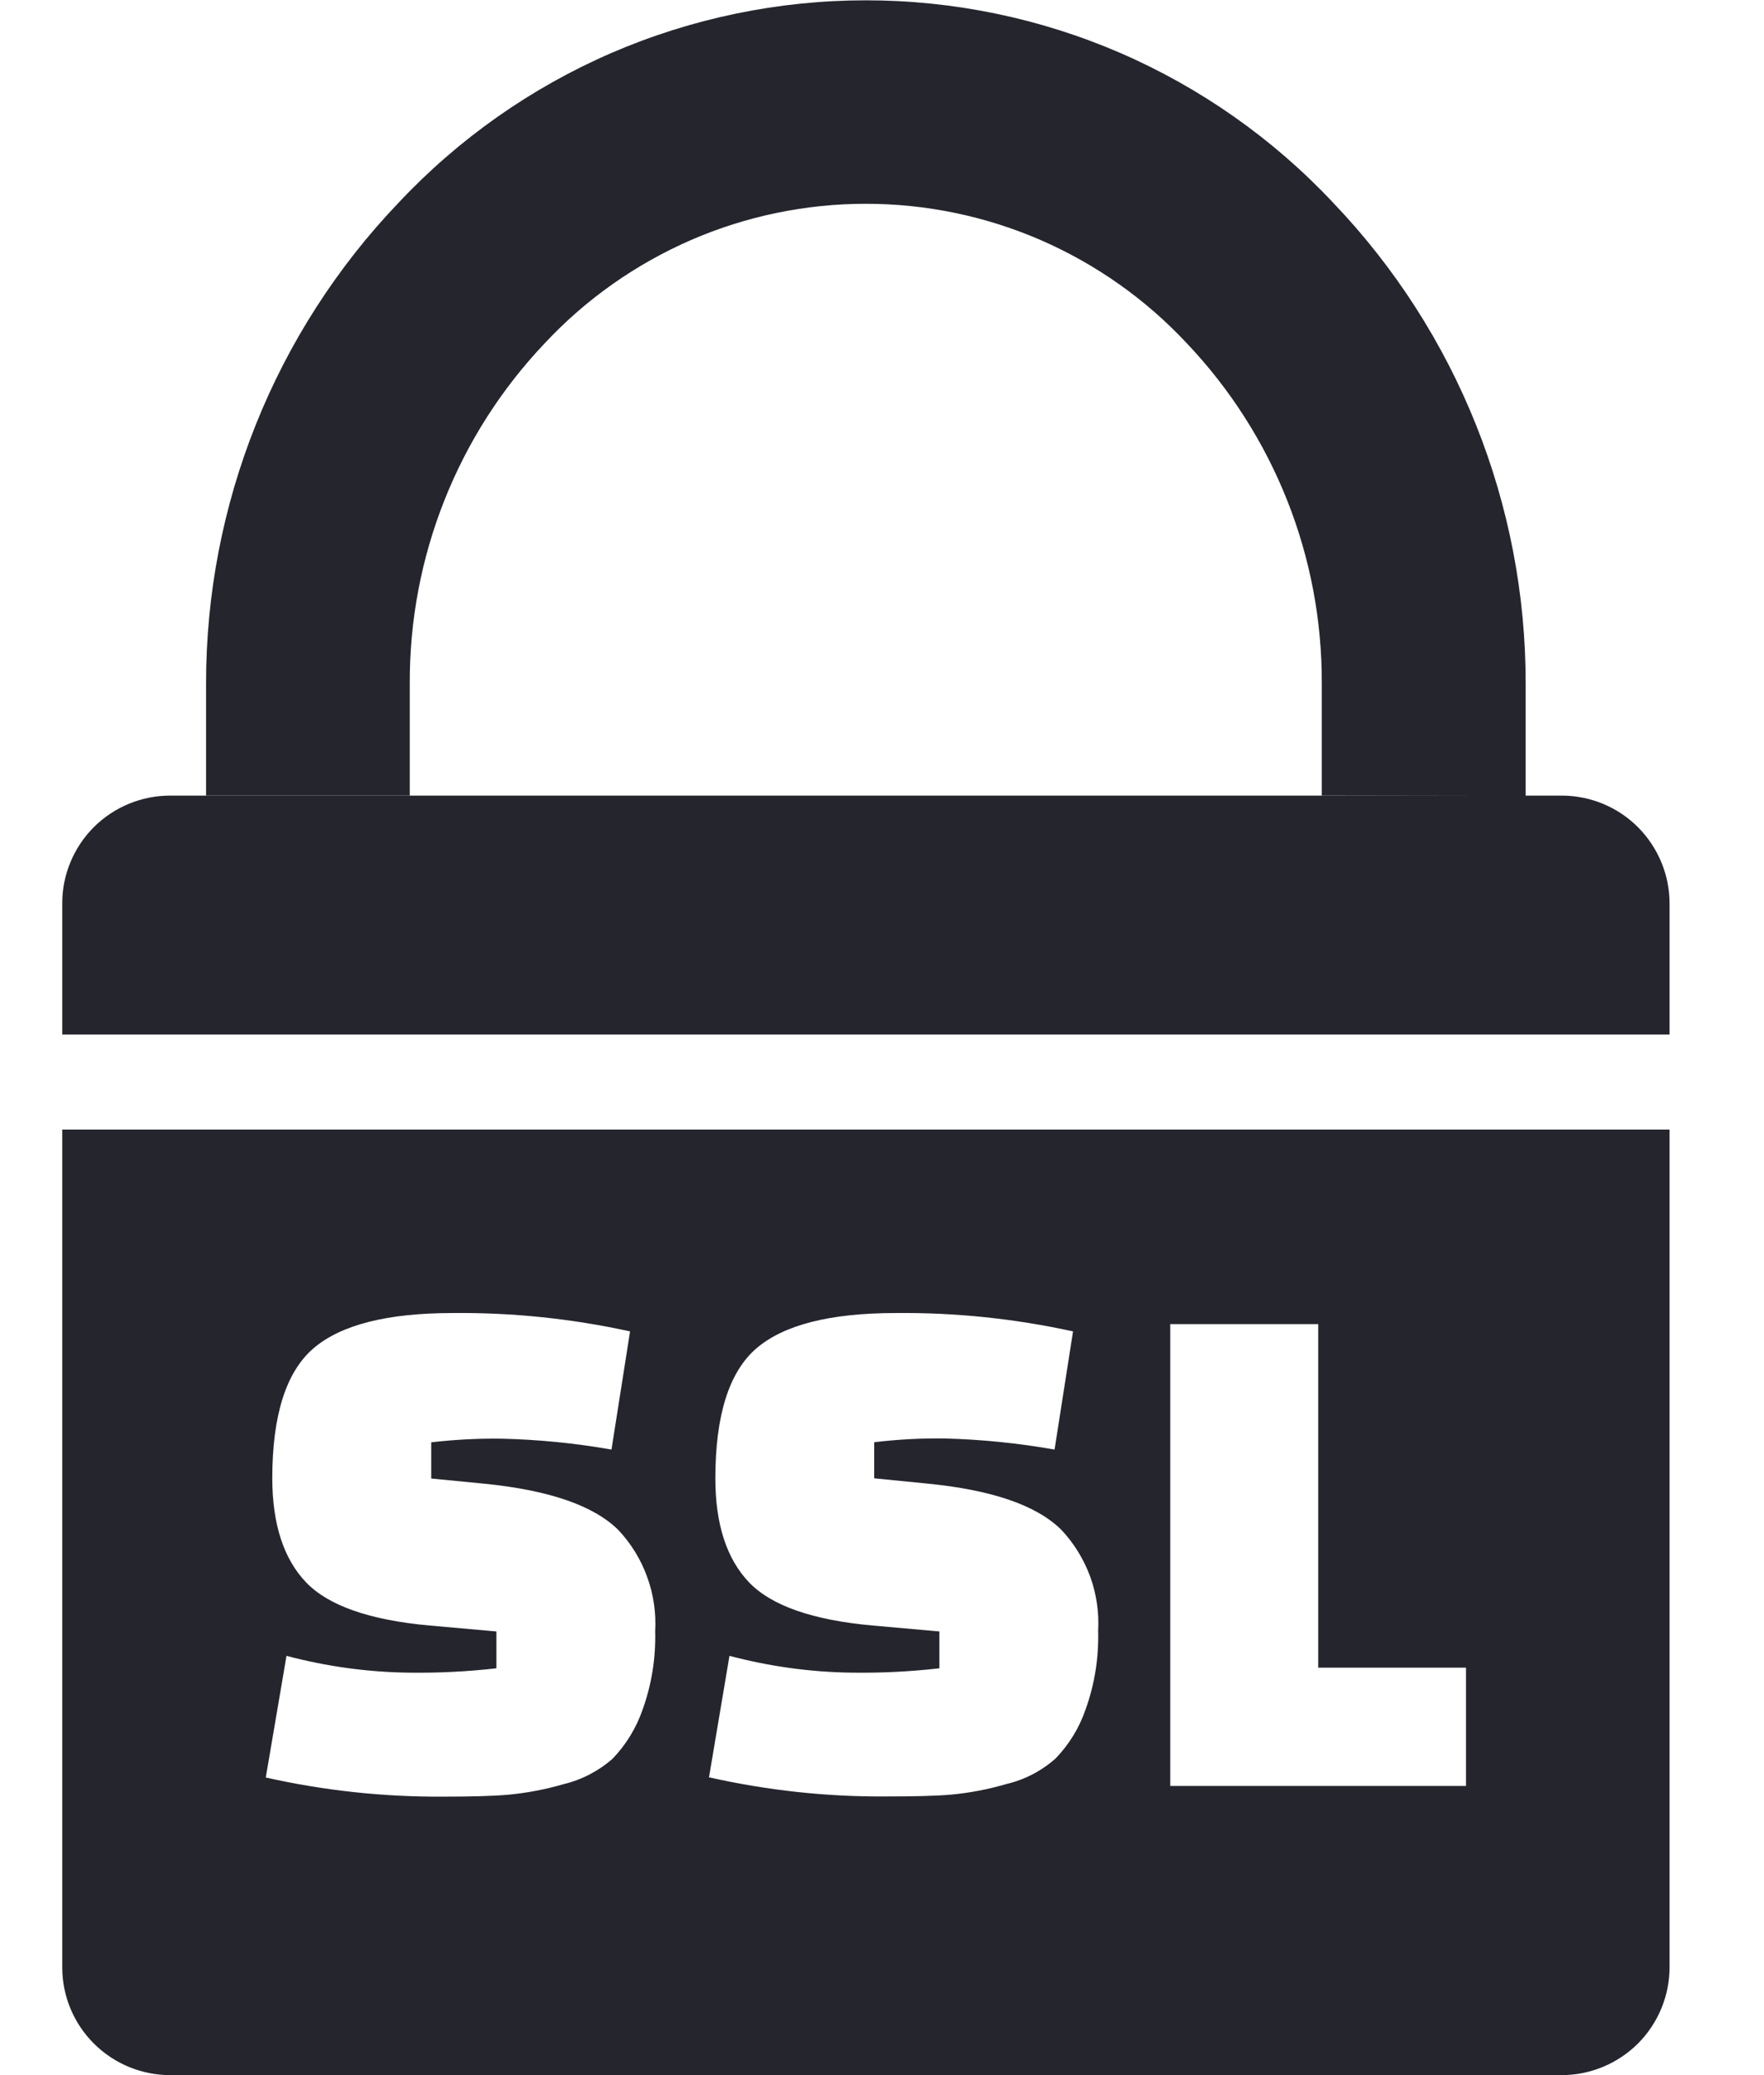 <svg width="17" height="20" viewBox="0 0 17 20" fill="none" xmlns="http://www.w3.org/2000/svg">
<g clip-path="url(#clip0_36_766)">
<path fill-rule="evenodd" clip-rule="evenodd" d="M3.951 7.668H15.053C15.328 7.669 15.591 7.778 15.785 7.972C15.979 8.167 16.089 8.43 16.09 8.704V9.971H0.6V8.704C0.6 8.43 0.71 8.167 0.904 7.972C1.099 7.778 1.362 7.669 1.636 7.668H3.951ZM16.09 10.887V18.962C16.089 19.237 15.98 19.5 15.786 19.695C15.591 19.889 15.328 19.999 15.053 20H1.636C1.361 19.999 1.098 19.889 0.904 19.695C0.709 19.5 0.6 19.237 0.6 18.962V10.887H16.09ZM2.561 17.134L2.761 15.959C3.146 16.061 3.541 16.116 3.939 16.121C4.222 16.125 4.504 16.111 4.784 16.079V15.724L4.143 15.667C3.564 15.615 3.166 15.476 2.95 15.251C2.734 15.025 2.625 14.691 2.624 14.25C2.624 13.642 2.756 13.224 3.02 12.996C3.284 12.769 3.731 12.655 4.363 12.655C4.937 12.649 5.511 12.709 6.072 12.832L5.893 13.971C5.542 13.909 5.187 13.874 4.831 13.866C4.606 13.863 4.38 13.875 4.156 13.901V14.25L4.669 14.3C5.29 14.362 5.72 14.51 5.958 14.745C6.08 14.874 6.175 15.028 6.236 15.196C6.298 15.364 6.324 15.543 6.314 15.721C6.321 15.979 6.28 16.236 6.192 16.48C6.131 16.655 6.033 16.816 5.904 16.95C5.769 17.069 5.606 17.154 5.43 17.196C5.255 17.247 5.075 17.281 4.893 17.298C4.739 17.311 4.534 17.316 4.276 17.316C3.699 17.32 3.123 17.258 2.559 17.131L2.561 17.134ZM6.832 17.134L7.03 15.959C7.415 16.061 7.811 16.116 8.209 16.121C8.491 16.125 8.773 16.111 9.053 16.079V15.724L8.412 15.667C7.833 15.615 7.435 15.476 7.219 15.251C7.004 15.026 6.894 14.692 6.894 14.25C6.894 13.642 7.025 13.224 7.289 12.996C7.553 12.769 8 12.655 8.632 12.655C9.206 12.649 9.78 12.709 10.341 12.832L10.163 13.971C9.813 13.909 9.458 13.873 9.102 13.864C8.876 13.861 8.65 13.873 8.425 13.9V14.248L8.938 14.299C9.56 14.36 9.989 14.508 10.227 14.743C10.35 14.873 10.444 15.027 10.506 15.194C10.567 15.362 10.593 15.541 10.583 15.719C10.59 15.978 10.549 16.235 10.461 16.478C10.401 16.654 10.302 16.814 10.173 16.948C10.038 17.068 9.875 17.153 9.7 17.194C9.524 17.246 9.344 17.28 9.162 17.297C9.008 17.31 8.803 17.314 8.546 17.314C7.969 17.319 7.393 17.256 6.83 17.129L6.832 17.134ZM14.128 17.213H11.278V12.762H12.704V16.073H14.128V17.212V17.213Z" fill="#25252E"/>
<path fill-rule="evenodd" clip-rule="evenodd" d="M12.738 7.668V6.589C12.744 5.368 12.277 4.192 11.436 3.307C11.04 2.883 10.562 2.546 10.03 2.314C9.498 2.083 8.924 1.964 8.344 1.964C7.764 1.964 7.19 2.083 6.658 2.314C6.126 2.546 5.647 2.883 5.251 3.307C4.41 4.192 3.944 5.368 3.949 6.589V7.668H1.986V6.589C1.984 4.862 2.649 3.201 3.842 1.953C4.419 1.338 5.117 0.847 5.891 0.511C6.666 0.176 7.501 0.003 8.345 0.003C9.189 0.003 10.024 0.176 10.798 0.511C11.572 0.847 12.27 1.338 12.847 1.953C14.041 3.202 14.706 4.864 14.703 6.592V7.671L12.738 7.668Z" fill="#25252E"/>
</g>
<defs>
<clipPath id="clip0_36_766">
<rect width="15.49" height="20" fill="white" transform="translate(0.6)"/>
</clipPath>
</defs>
</svg>
